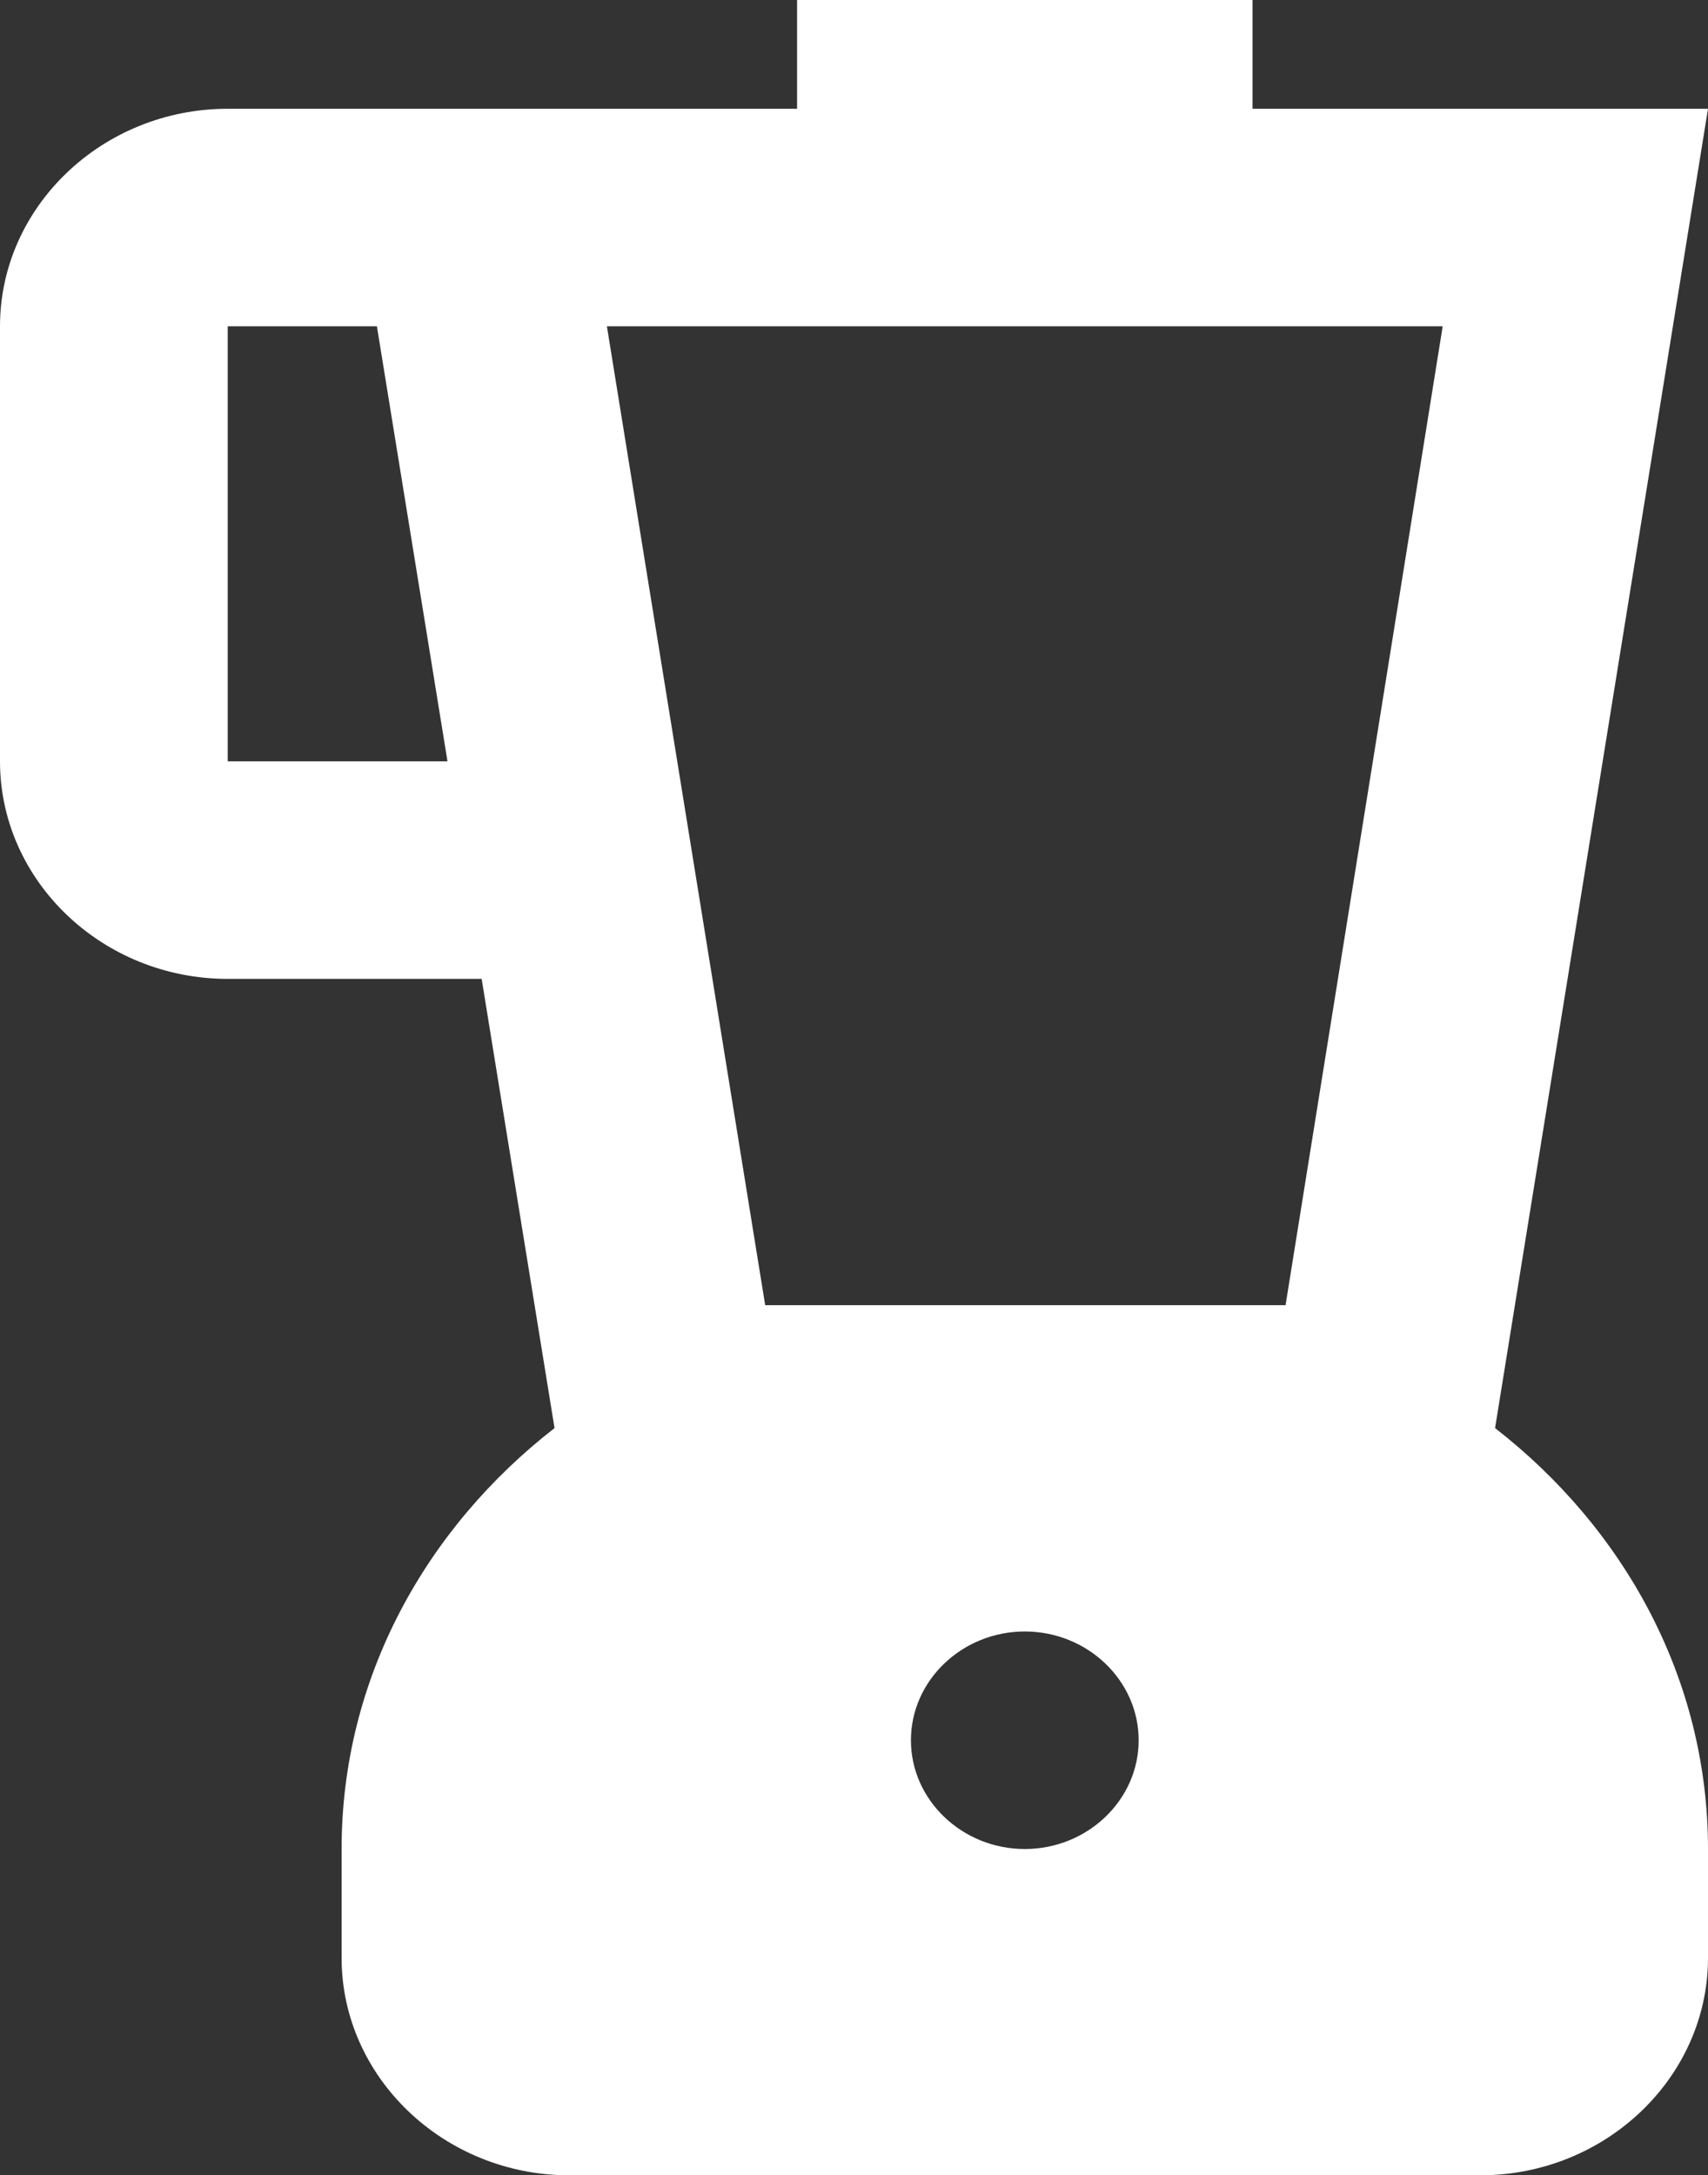 <svg width="139" height="177" viewBox="0 0 139 177" fill="none" xmlns="http://www.w3.org/2000/svg">
<rect x="0" y="0" width="139" height="177" fill="#333333" stroke="none"/>
<path d="M121.671 116.201L139 8.85H101.933V0H64.867V8.85H18.533C8.34 8.85 0 16.815 0 26.55V61.95C0 71.685 8.34 79.65 18.533 79.65H39.198L45.129 116.201C34.657 124.343 27.8 136.556 27.8 150.45V159.3C27.8 169.035 36.14 177 46.333 177H120.467C130.66 177 139 169.035 139 159.3V150.45C139 136.556 132.143 124.343 121.671 116.201ZM18.533 61.95V26.55H30.673L36.418 61.95H18.533ZM83.4 150.45C78.303 150.45 74.133 146.467 74.133 141.6C74.133 136.733 78.303 132.75 83.4 132.75C88.497 132.75 92.667 136.733 92.667 141.6C92.667 146.467 88.497 150.45 83.4 150.45ZM104.621 106.2H62.272L49.391 26.55H117.409L104.621 106.2Z" fill="white"/>
</svg>
